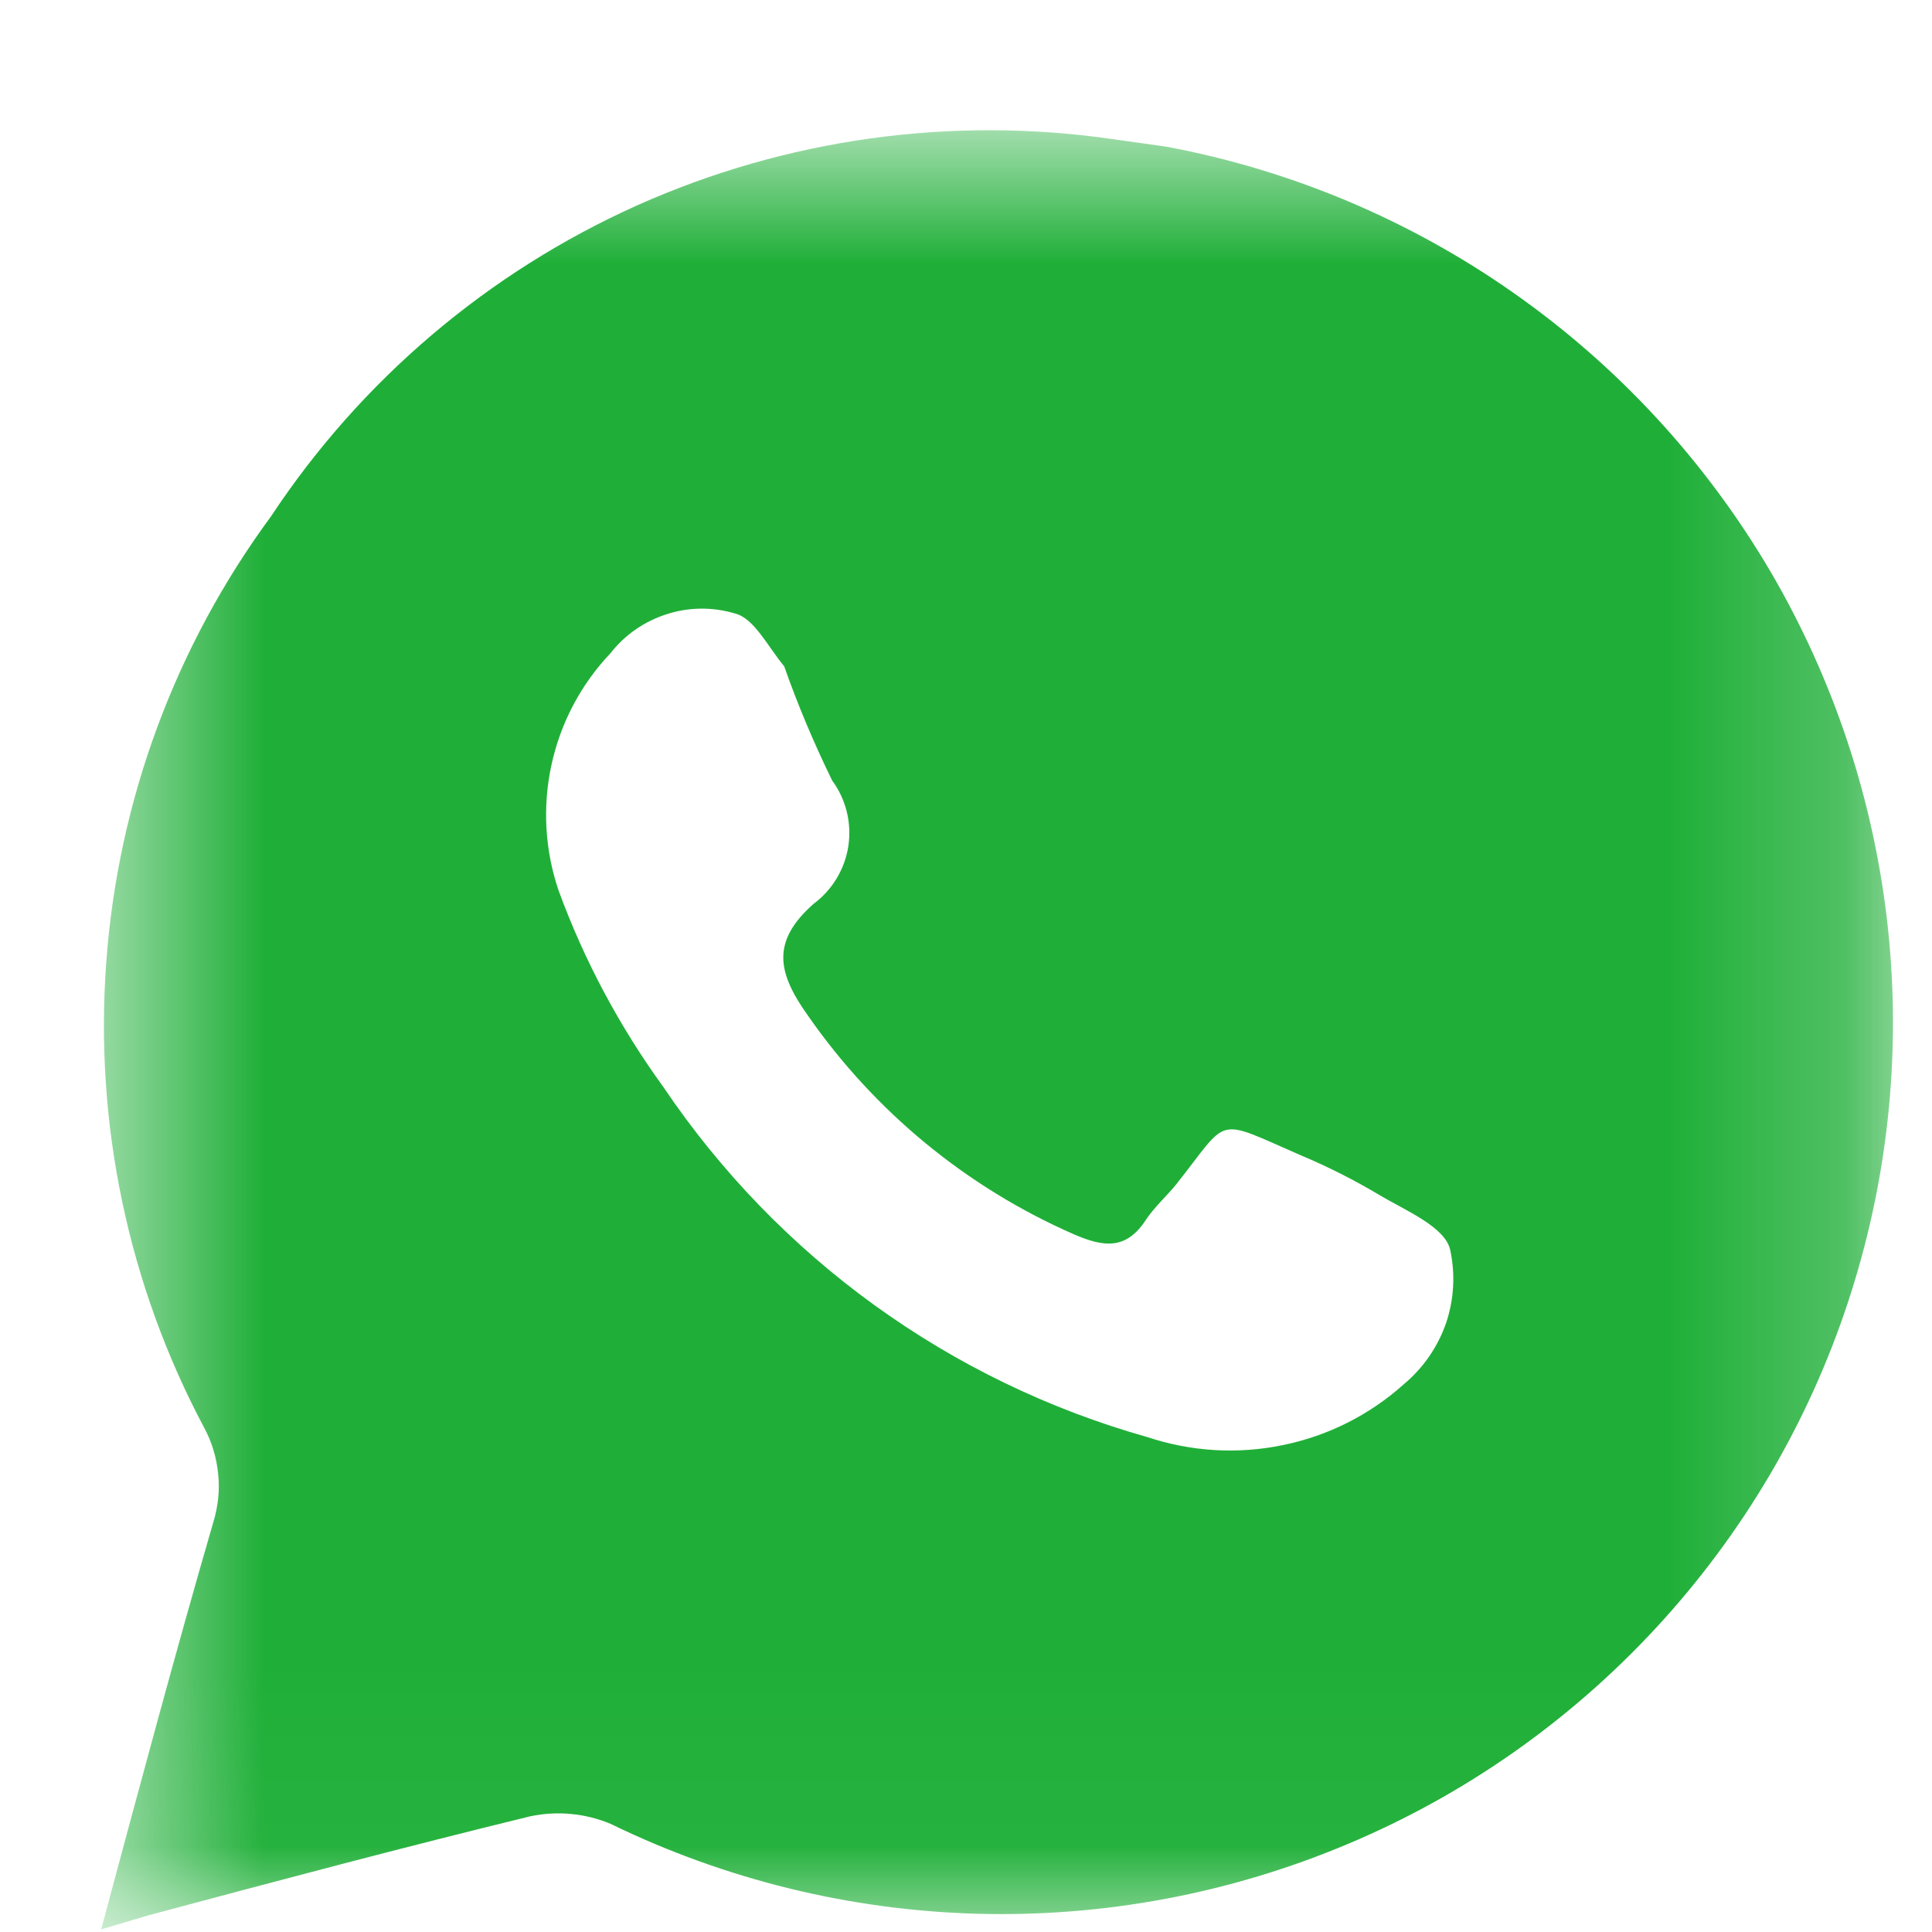 <svg width="11" height="11" viewBox="0 0 11 11" fill="none" xmlns="http://www.w3.org/2000/svg">
<mask id="mask0_151_298" style="mask-type:luminance" maskUnits="userSpaceOnUse" x="0" y="0" width="11" height="11">
<path d="M0.576 0.76H10.78V10.964H0.576V0.76Z" fill="white"/>
</mask>
<g mask="url(#mask0_151_298)">
<path d="M6.64 0.835L6.334 0.792C5.414 0.659 4.475 0.79 3.626 1.17C2.778 1.551 2.056 2.164 1.543 2.94C0.997 3.681 0.672 4.561 0.605 5.479C0.537 6.397 0.73 7.315 1.162 8.128C1.206 8.209 1.233 8.299 1.242 8.391C1.252 8.483 1.242 8.576 1.215 8.665C0.995 9.422 0.791 10.185 0.576 10.985L0.845 10.905C1.57 10.711 2.295 10.518 3.02 10.341C3.173 10.309 3.332 10.324 3.476 10.384C4.127 10.701 4.838 10.876 5.561 10.896C6.285 10.916 7.004 10.781 7.671 10.5C8.339 10.22 8.938 9.799 9.429 9.268C9.921 8.736 10.293 8.106 10.52 7.419C10.748 6.731 10.826 6.004 10.749 5.284C10.672 4.564 10.442 3.869 10.075 3.245C9.707 2.622 9.211 2.084 8.618 1.668C8.026 1.252 7.351 0.968 6.64 0.835ZM7.993 7.881C7.798 8.056 7.56 8.176 7.303 8.228C7.047 8.281 6.781 8.265 6.532 8.182C5.407 7.865 4.431 7.159 3.777 6.189C3.528 5.846 3.327 5.47 3.181 5.072C3.102 4.841 3.088 4.593 3.14 4.354C3.192 4.115 3.308 3.896 3.476 3.719C3.558 3.614 3.67 3.537 3.796 3.497C3.922 3.456 4.058 3.455 4.185 3.493C4.293 3.52 4.368 3.676 4.465 3.794C4.543 4.016 4.635 4.233 4.738 4.444C4.817 4.551 4.85 4.686 4.83 4.818C4.81 4.949 4.738 5.068 4.631 5.147C4.389 5.362 4.427 5.539 4.599 5.781C4.979 6.328 5.503 6.76 6.113 7.027C6.285 7.102 6.414 7.118 6.527 6.941C6.575 6.871 6.64 6.812 6.693 6.748C7.005 6.356 6.908 6.361 7.402 6.576C7.56 6.642 7.712 6.719 7.859 6.807C8.004 6.893 8.224 6.984 8.256 7.113C8.287 7.253 8.279 7.398 8.233 7.534C8.186 7.669 8.103 7.789 7.993 7.881Z" fill="#1FAF38"/>
</g>
</svg>
